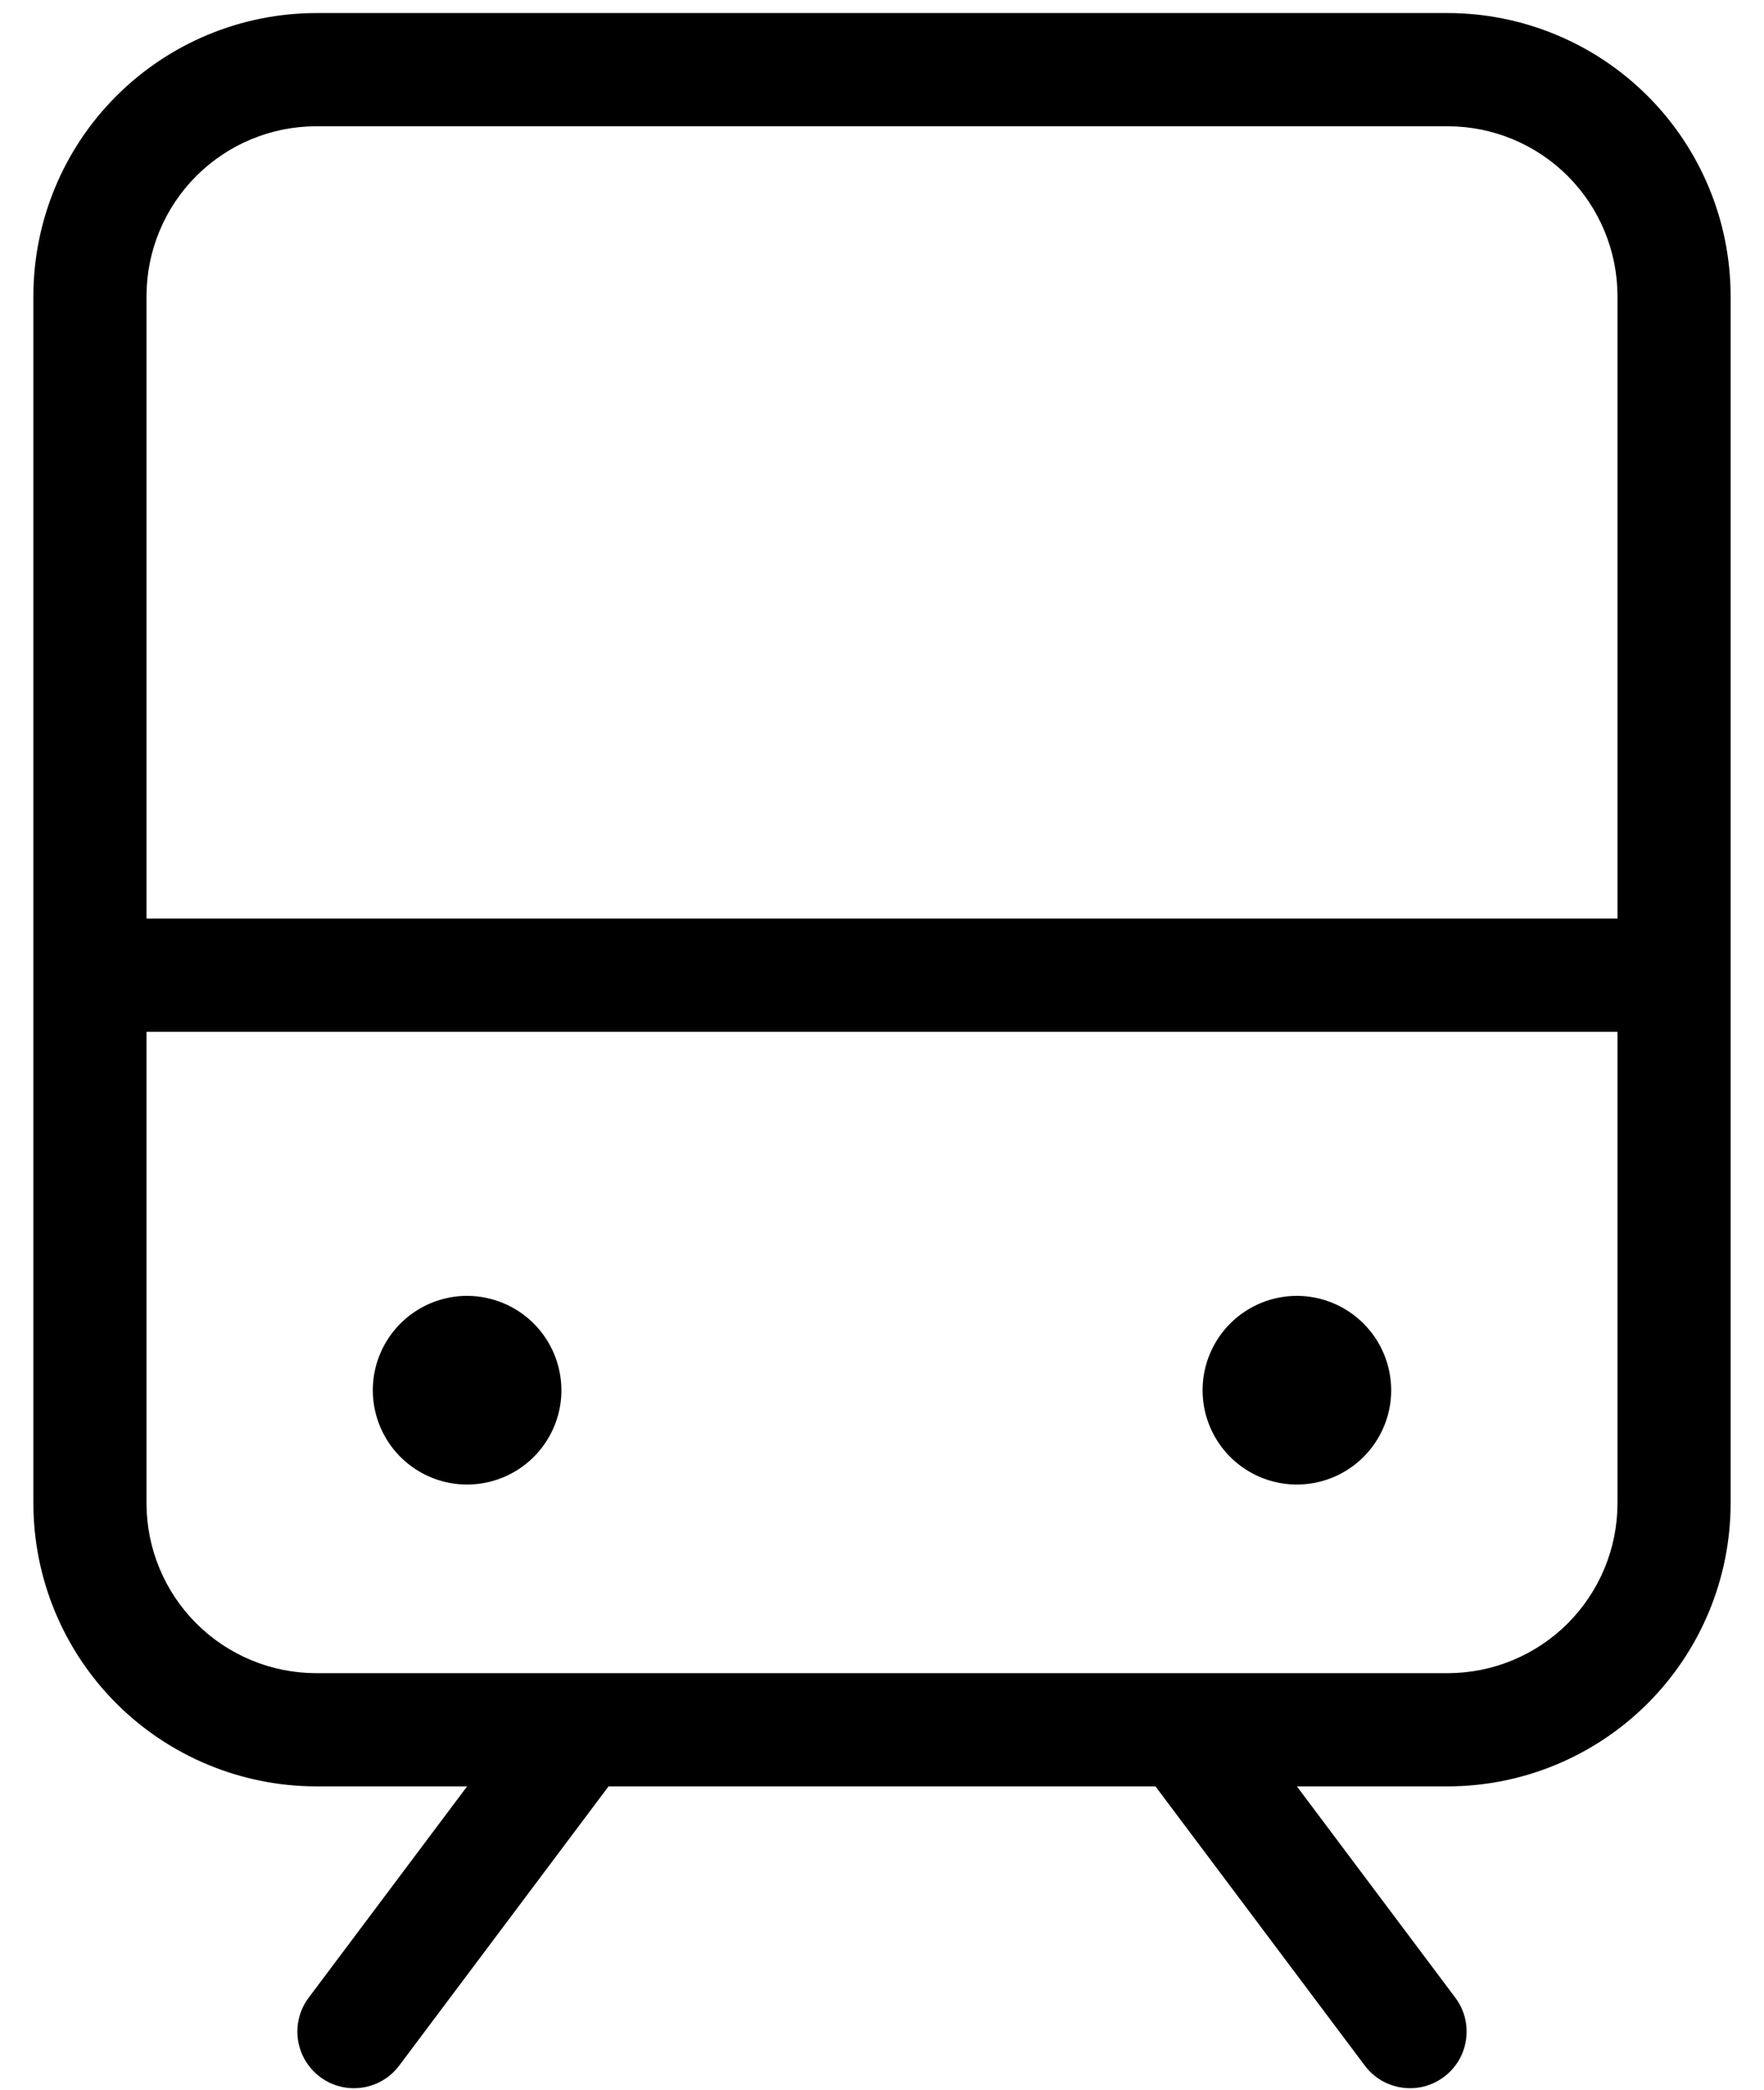 <svg width="38" height="45" viewBox="0 0 38 45" fill="none" xmlns="http://www.w3.org/2000/svg">
<path d="M31.188 0.281H6.812C5.197 0.283 3.648 0.926 2.506 2.068C1.363 3.21 0.721 4.759 0.719 6.375V32.375C0.721 33.991 1.363 35.539 2.506 36.682C3.648 37.824 5.197 38.467 6.812 38.469H10.062L6.65 43.019C6.554 43.147 6.484 43.292 6.444 43.447C6.405 43.603 6.396 43.764 6.418 43.922C6.441 44.081 6.495 44.233 6.576 44.371C6.658 44.509 6.766 44.629 6.894 44.725C7.022 44.821 7.167 44.891 7.323 44.931C7.478 44.97 7.639 44.979 7.797 44.956C7.956 44.934 8.108 44.88 8.246 44.799C8.384 44.717 8.504 44.609 8.6 44.481L13.109 38.469H24.891L29.4 44.481C29.496 44.609 29.616 44.717 29.754 44.799C29.892 44.88 30.044 44.934 30.203 44.956C30.361 44.979 30.522 44.97 30.677 44.931C30.832 44.891 30.978 44.821 31.106 44.725C31.234 44.629 31.342 44.509 31.424 44.371C31.505 44.233 31.559 44.081 31.581 43.922C31.604 43.764 31.595 43.603 31.556 43.447C31.516 43.292 31.446 43.147 31.35 43.019L27.938 38.469H31.188C32.803 38.467 34.352 37.824 35.494 36.682C36.637 35.539 37.279 33.991 37.281 32.375V6.375C37.279 4.759 36.637 3.21 35.494 2.068C34.352 0.926 32.803 0.283 31.188 0.281ZM6.812 2.719H31.188C32.157 2.72 33.086 3.105 33.772 3.791C34.457 4.476 34.843 5.406 34.844 6.375V19.781H3.156V6.375C3.157 5.406 3.543 4.476 4.228 3.791C4.914 3.105 5.843 2.72 6.812 2.719ZM31.188 36.031H6.812C5.843 36.03 4.914 35.645 4.228 34.959C3.543 34.274 3.157 33.344 3.156 32.375V22.219H34.844V32.375C34.843 33.344 34.457 34.274 33.772 34.959C33.086 35.645 32.157 36.03 31.188 36.031ZM12.094 29.938C12.094 30.339 11.975 30.732 11.751 31.066C11.528 31.4 11.211 31.66 10.84 31.814C10.469 31.968 10.06 32.008 9.666 31.93C9.272 31.851 8.91 31.658 8.626 31.374C8.342 31.09 8.149 30.728 8.07 30.334C7.992 29.94 8.032 29.531 8.186 29.16C8.34 28.789 8.6 28.472 8.934 28.249C9.268 28.025 9.661 27.906 10.062 27.906C10.601 27.907 11.117 28.121 11.498 28.502C11.879 28.883 12.093 29.399 12.094 29.938ZM29.969 29.938C29.969 30.339 29.85 30.732 29.626 31.066C29.403 31.4 29.086 31.66 28.715 31.814C28.344 31.968 27.935 32.008 27.541 31.93C27.147 31.851 26.785 31.658 26.501 31.374C26.217 31.09 26.024 30.728 25.945 30.334C25.867 29.94 25.907 29.531 26.061 29.16C26.215 28.789 26.475 28.472 26.809 28.249C27.143 28.025 27.536 27.906 27.938 27.906C28.476 27.907 28.992 28.121 29.373 28.502C29.754 28.883 29.968 29.399 29.969 29.938Z" fill="currentColor"/>
</svg>
